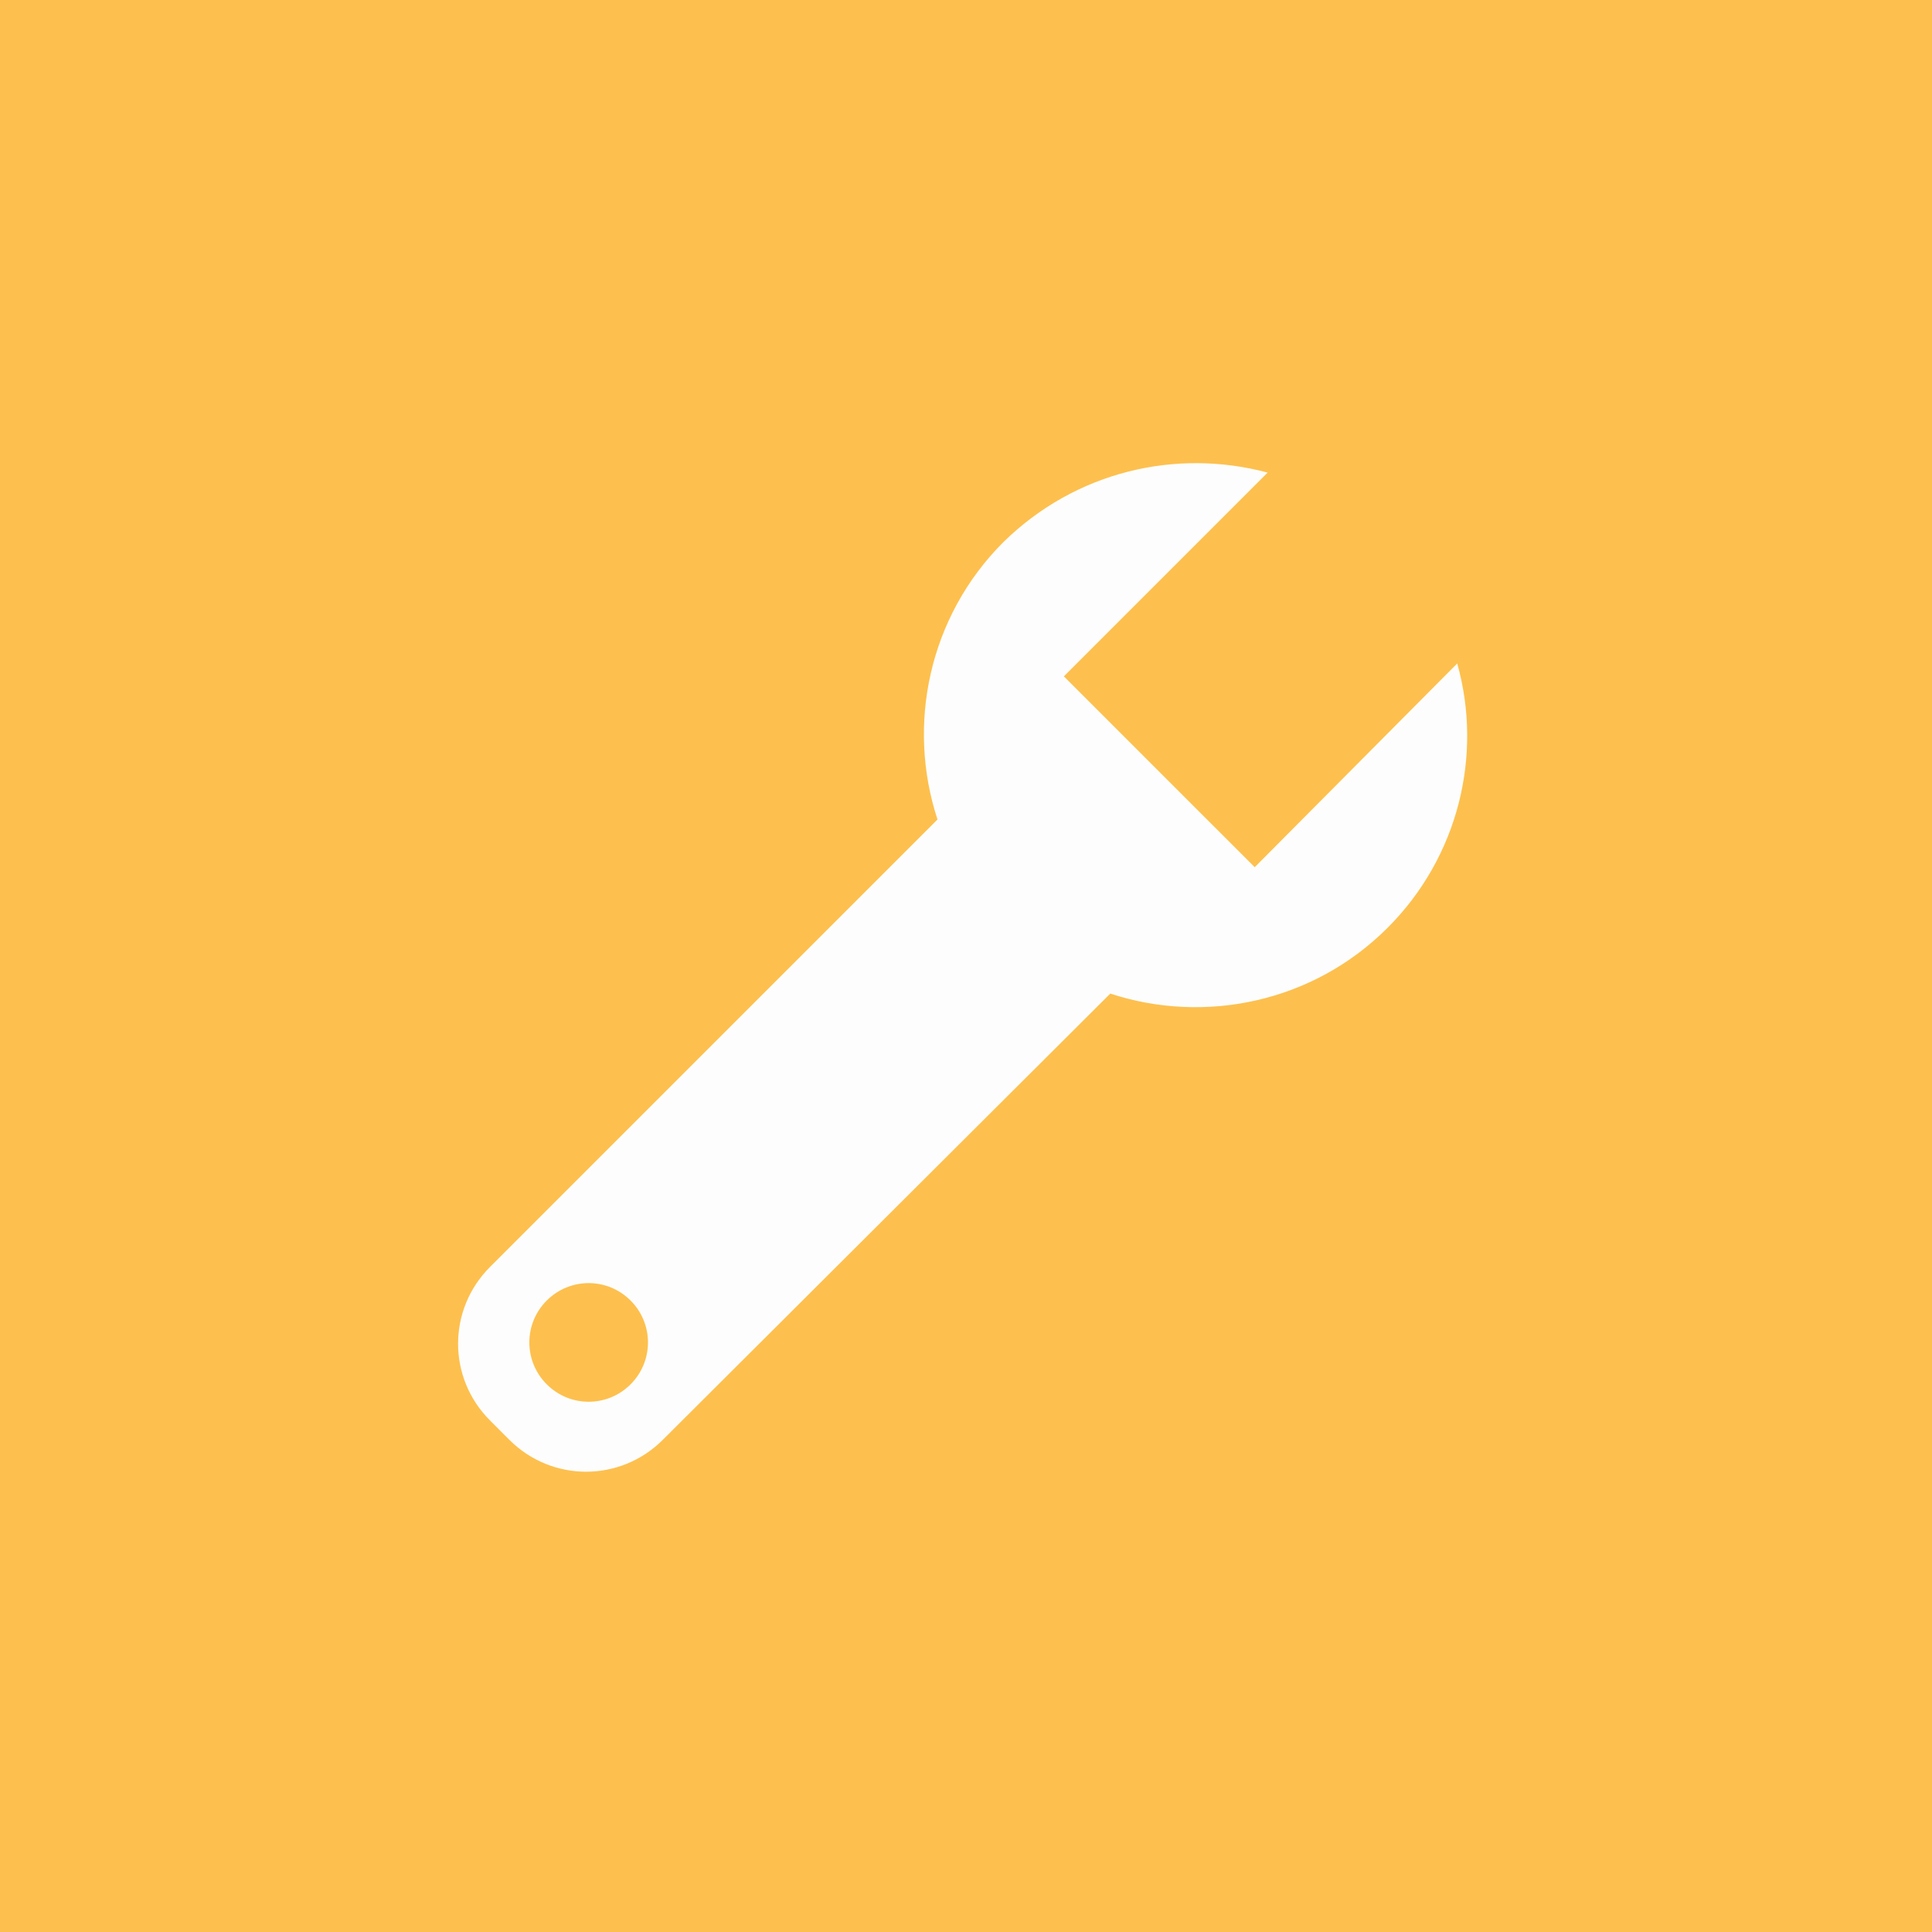 <svg width="150" height="150" viewBox="0 0 150 150" fill="none" xmlns="http://www.w3.org/2000/svg">
<rect x="0" y="0" width="150" height="150" fill="#333333" stroke="none"/>
<g clip-path="url(#clip0_51499_5515)">
<path d="M165 -15H-15V165H165V-15Z" fill="white"/>
<path d="M165 -15H-15V165H165V-15Z" fill="#FDC04E"/>
<path d="M165 -15H-15V165H165V-15Z" fill="white"/>
<path d="M165 -15H-15V165H165V-15Z" fill="#FDC04E"/>
<path d="M107.73 72.036C113.238 66.529 115.139 58.618 113.138 51.511L97.417 67.329L82.599 52.512L98.419 36.692C91.309 34.789 83.5 36.592 77.894 42.098C72.086 47.906 70.384 56.317 72.787 63.625L38.044 98.368C34.739 101.673 34.739 106.979 38.044 110.283L39.545 111.786C42.85 115.089 48.156 115.089 51.461 111.786L86.203 77.142C93.513 79.545 101.923 77.844 107.73 72.036ZM42.45 107.479C40.647 105.678 40.647 102.775 42.45 100.972C44.252 99.17 47.155 99.17 48.958 100.972C50.759 102.775 50.759 105.678 48.958 107.479C47.155 109.283 44.252 109.283 42.45 107.479Z" fill="#FDFDFD"/>
</g>
<defs>
<clipPath id="clip0_51499_5515">
<rect width="150" height="150" fill="white"/>
</clipPath>
</defs>
</svg>
